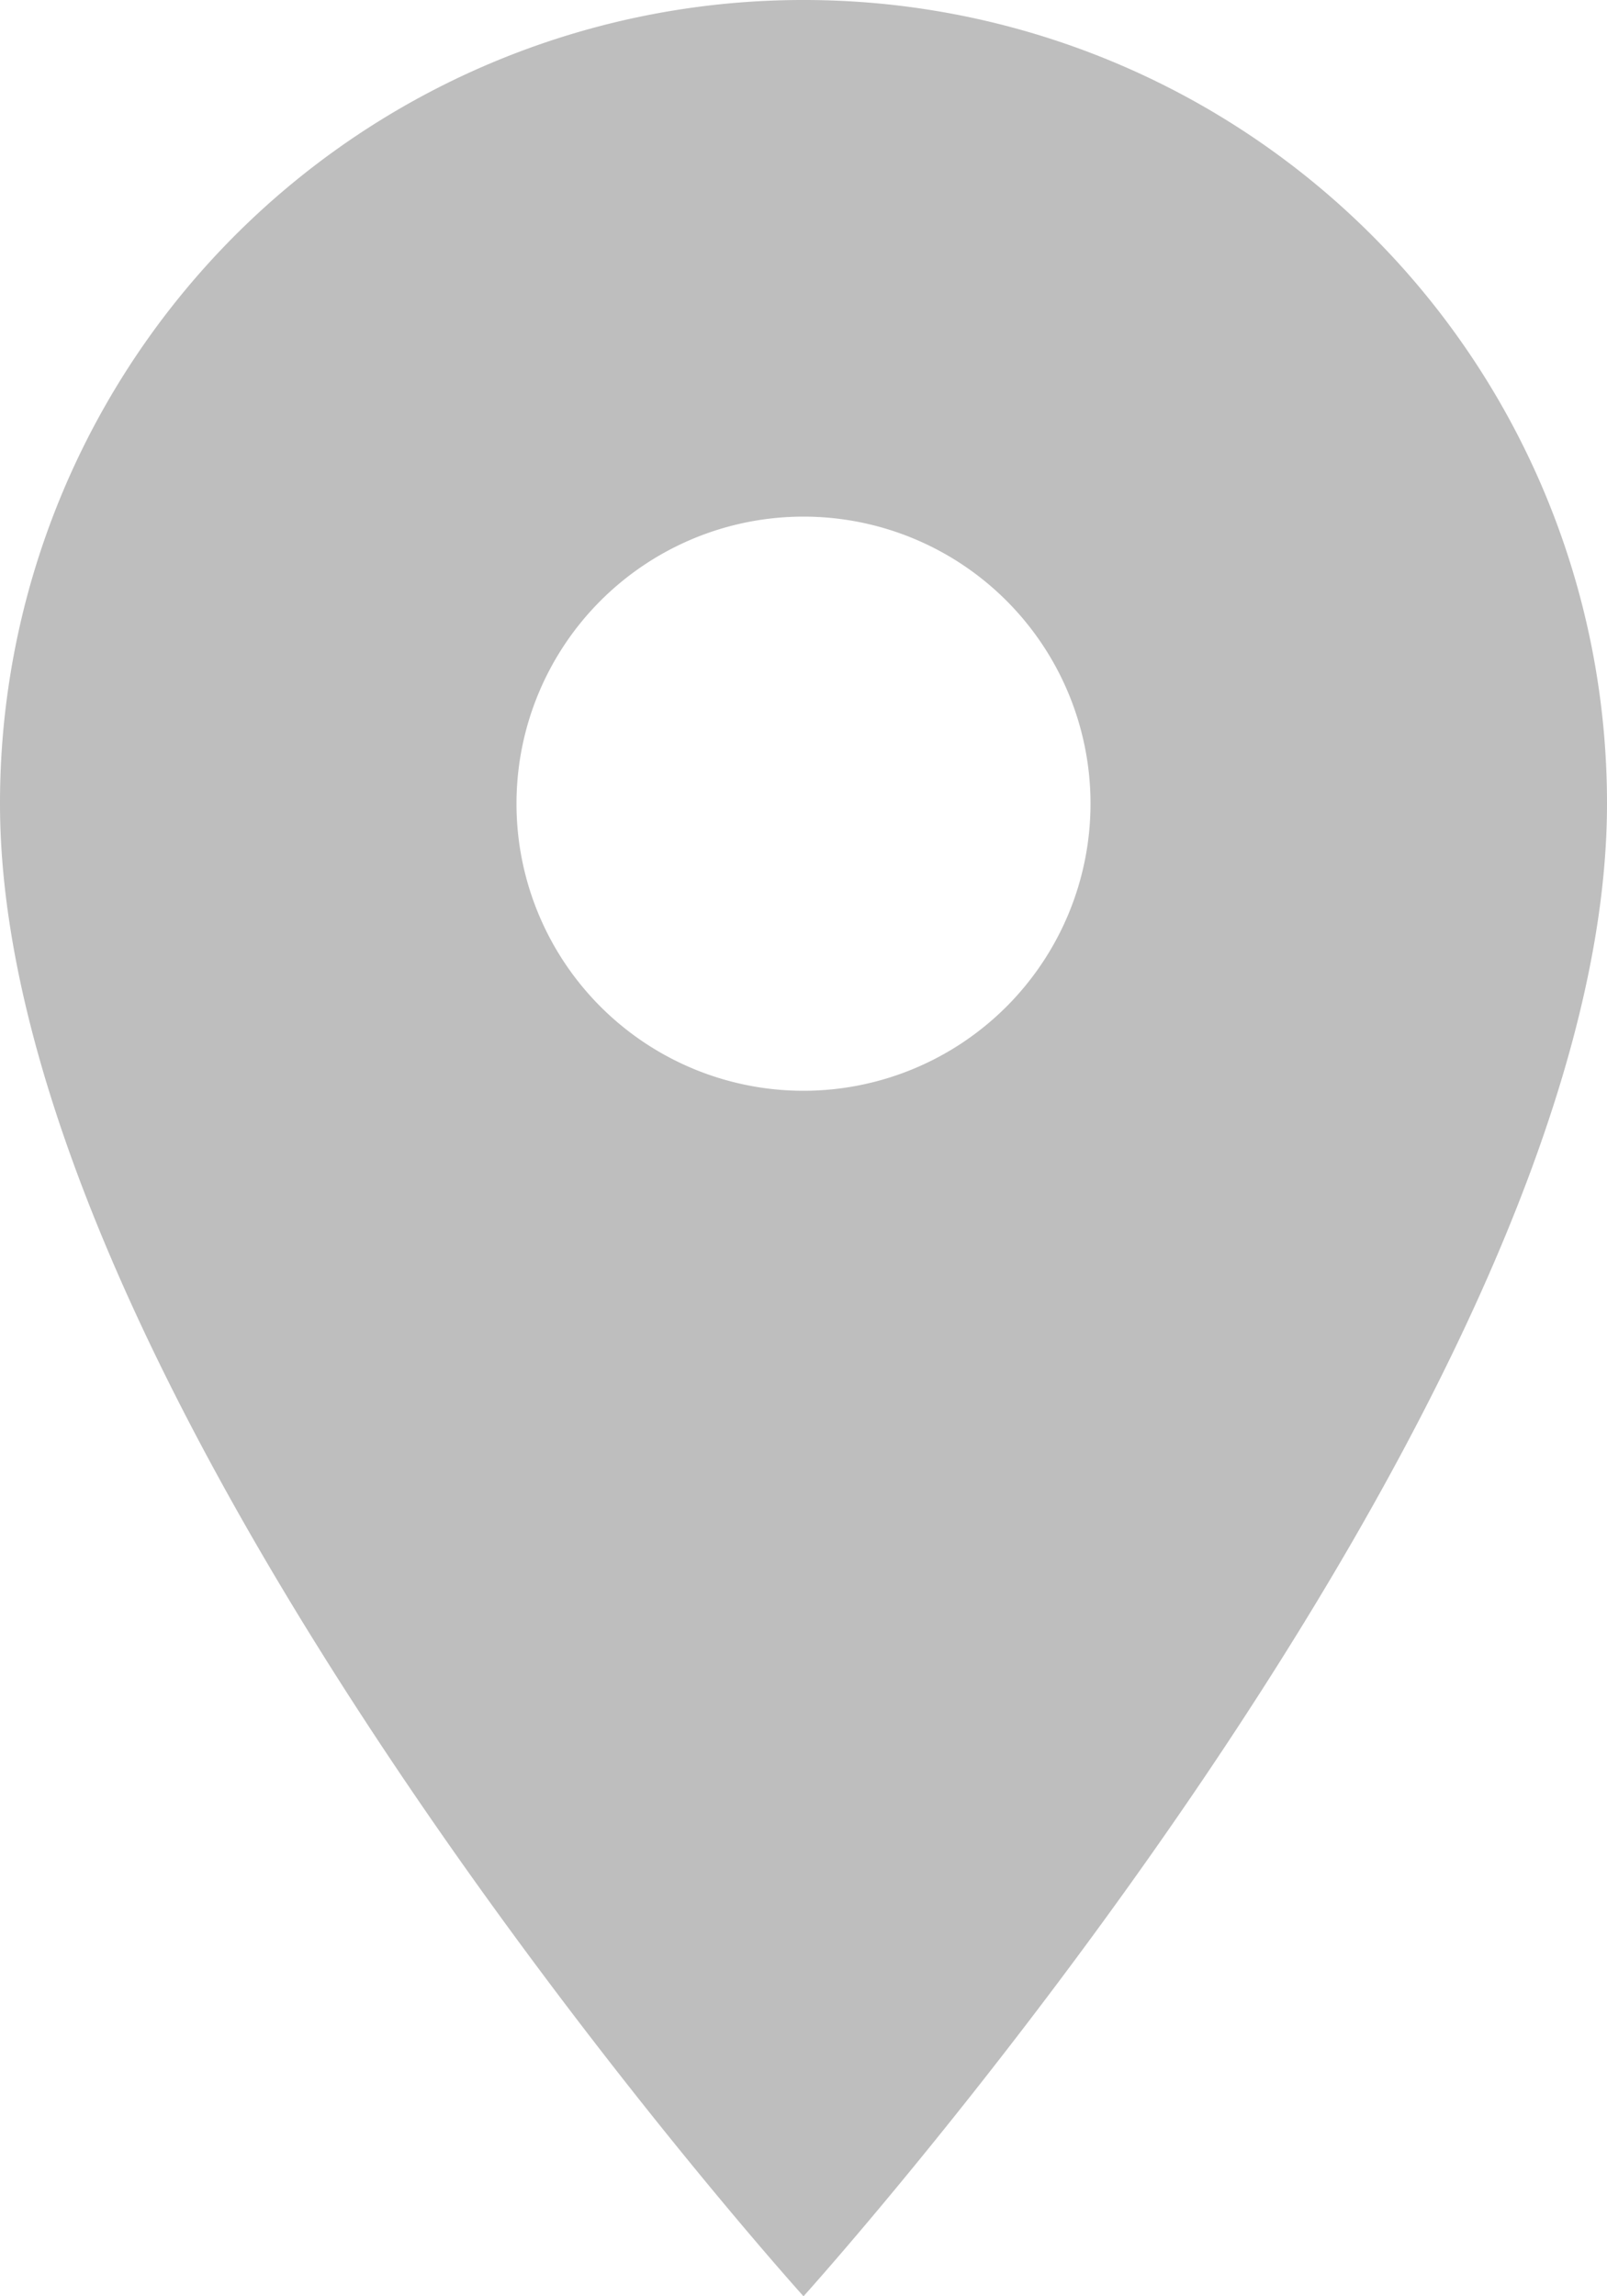 <svg xmlns="http://www.w3.org/2000/svg" width="17.738" height="25.34" viewBox="0 0 17.738 25.34">
  <defs>
    <style>
      .cls-1 {
        fill: #bebebe;
      }
    </style>
  </defs>
  <path id="Icon_material-location-on" data-name="Icon material-location-on" class="cls-1" d="M16.369,3A8.863,8.863,0,0,0,7.5,11.869c0,6.652,8.869,16.471,8.869,16.471s8.869-9.819,8.869-16.471A8.863,8.863,0,0,0,16.369,3Zm0,12.037a3.168,3.168,0,1,1,3.168-3.168A3.169,3.169,0,0,1,16.369,15.037Z" transform="translate(-7.5 -3)"/>
</svg>
